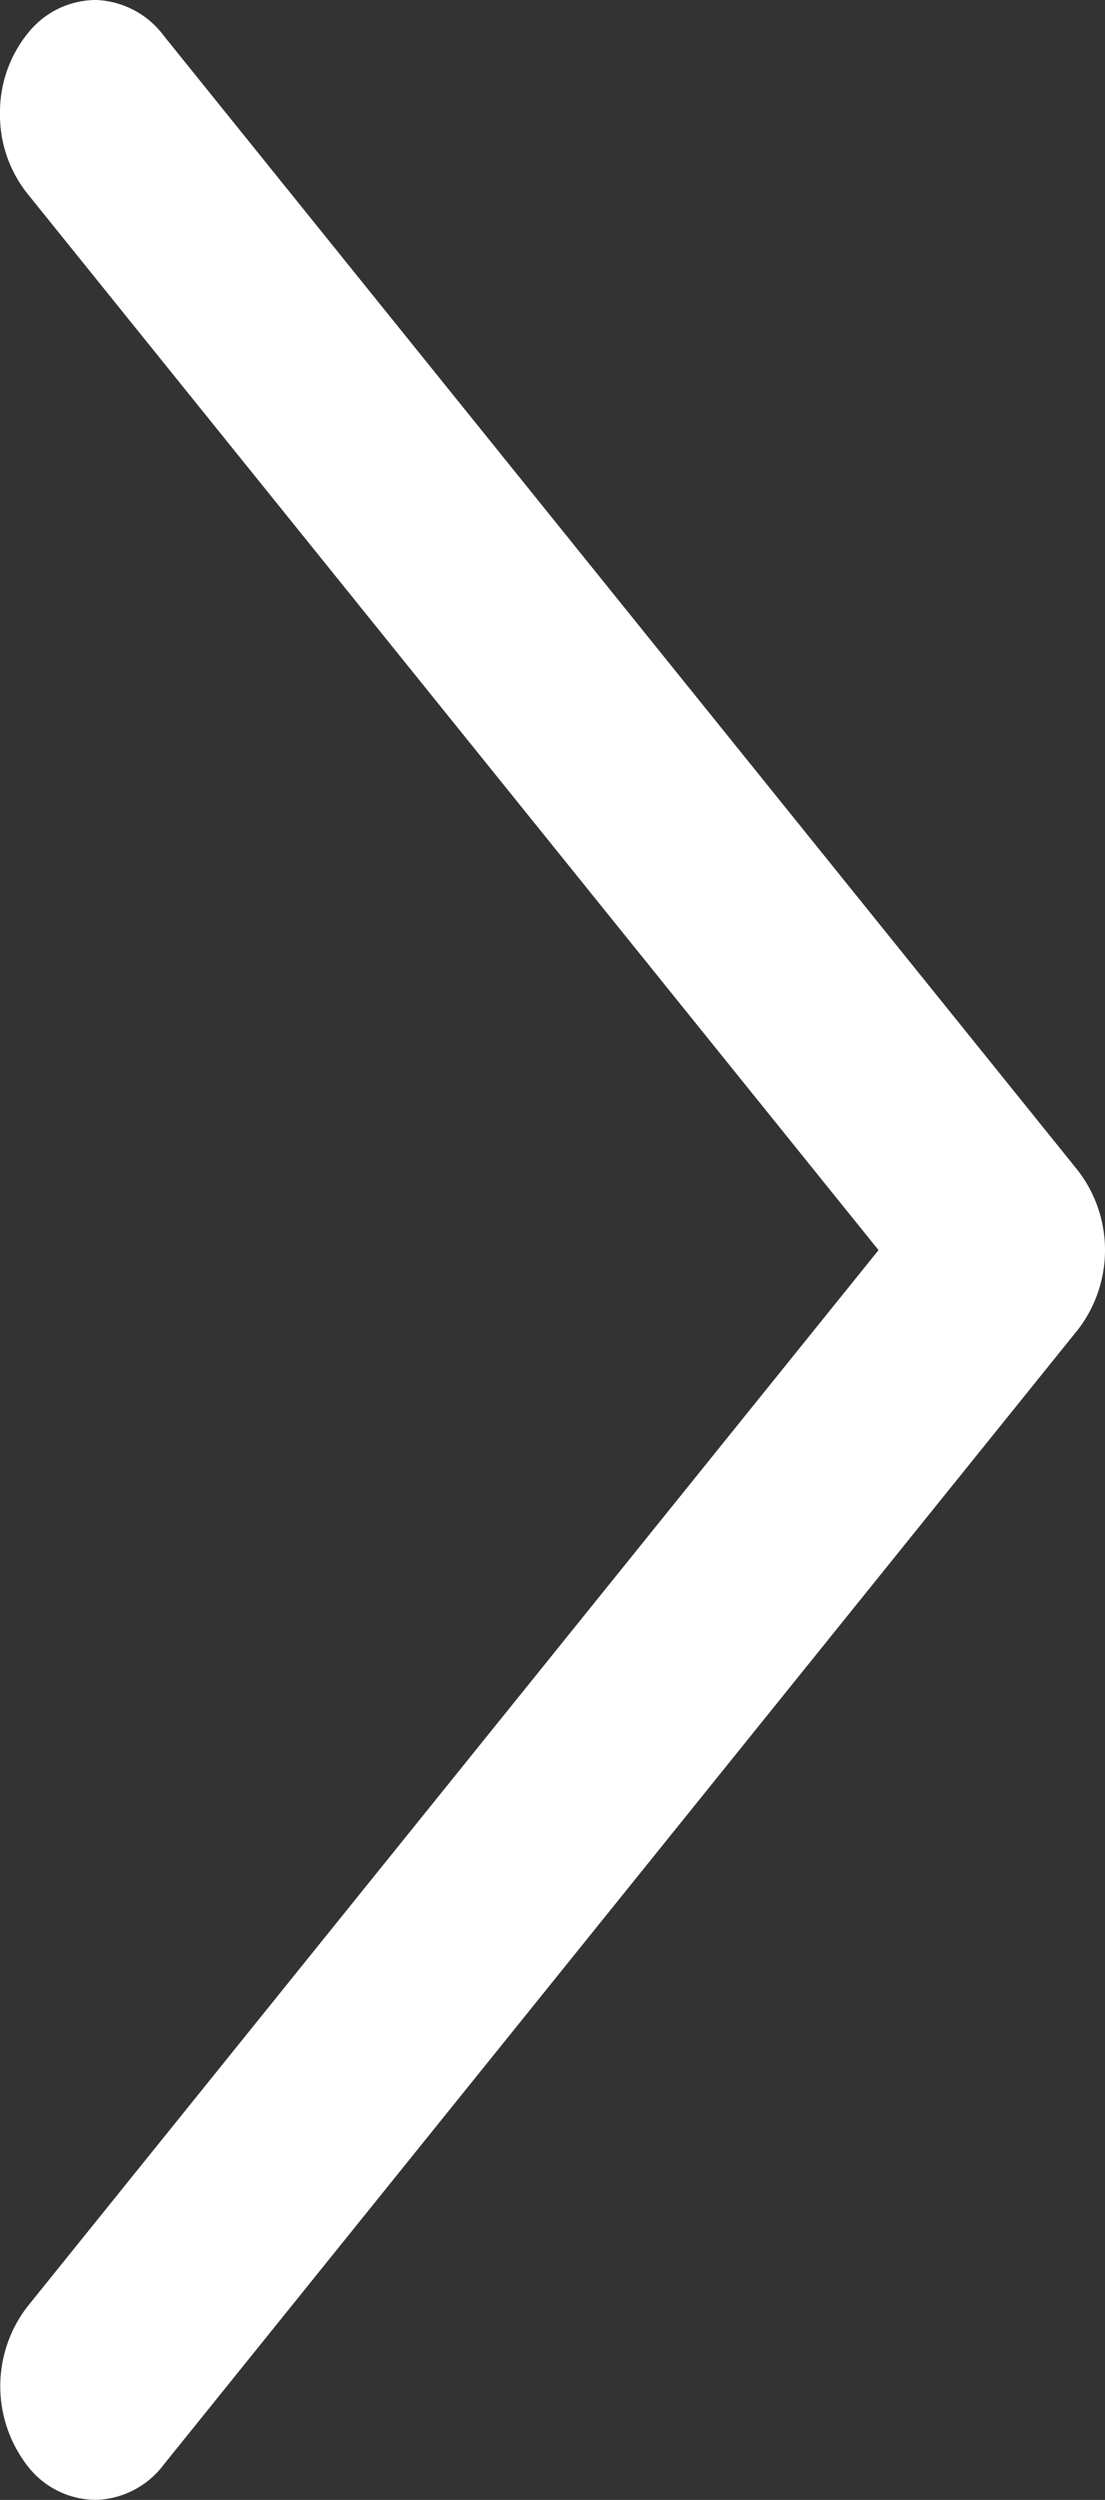 <svg xmlns="http://www.w3.org/2000/svg" viewBox="0 0 227.08 513.28">
	<rect x="0" y="0" width="227.08" height="513.28" fill="#333333" stroke="none"/>
	<defs>
		<style>.cls-1{fill:#fff;fill-rule:evenodd;}</style>
	</defs>
		<g id="Calque_2" data-name="Calque 2"><g id="Calque_1-2" data-name="Calque 1">
			<path class="cls-1" d="M19.79,0A17.9,17.9,0,0,0,5.87,6.64,25.78,25.78,0,0,0,0,23.16,25.93,25.93,0,0,0,5.66,39.79L180.54,256.67,5.66,473.55h0A26.73,26.73,0,0,0,6,506.73a17.82,17.82,0,0,0,14,6.54A18.18,18.18,0,0,0,33.67,506L221.6,272.89a26.76,26.76,0,0,0,0-32.45L33.67,7.36A18.2,18.2,0,0,0,19.79,0Z"/></g></g></svg>